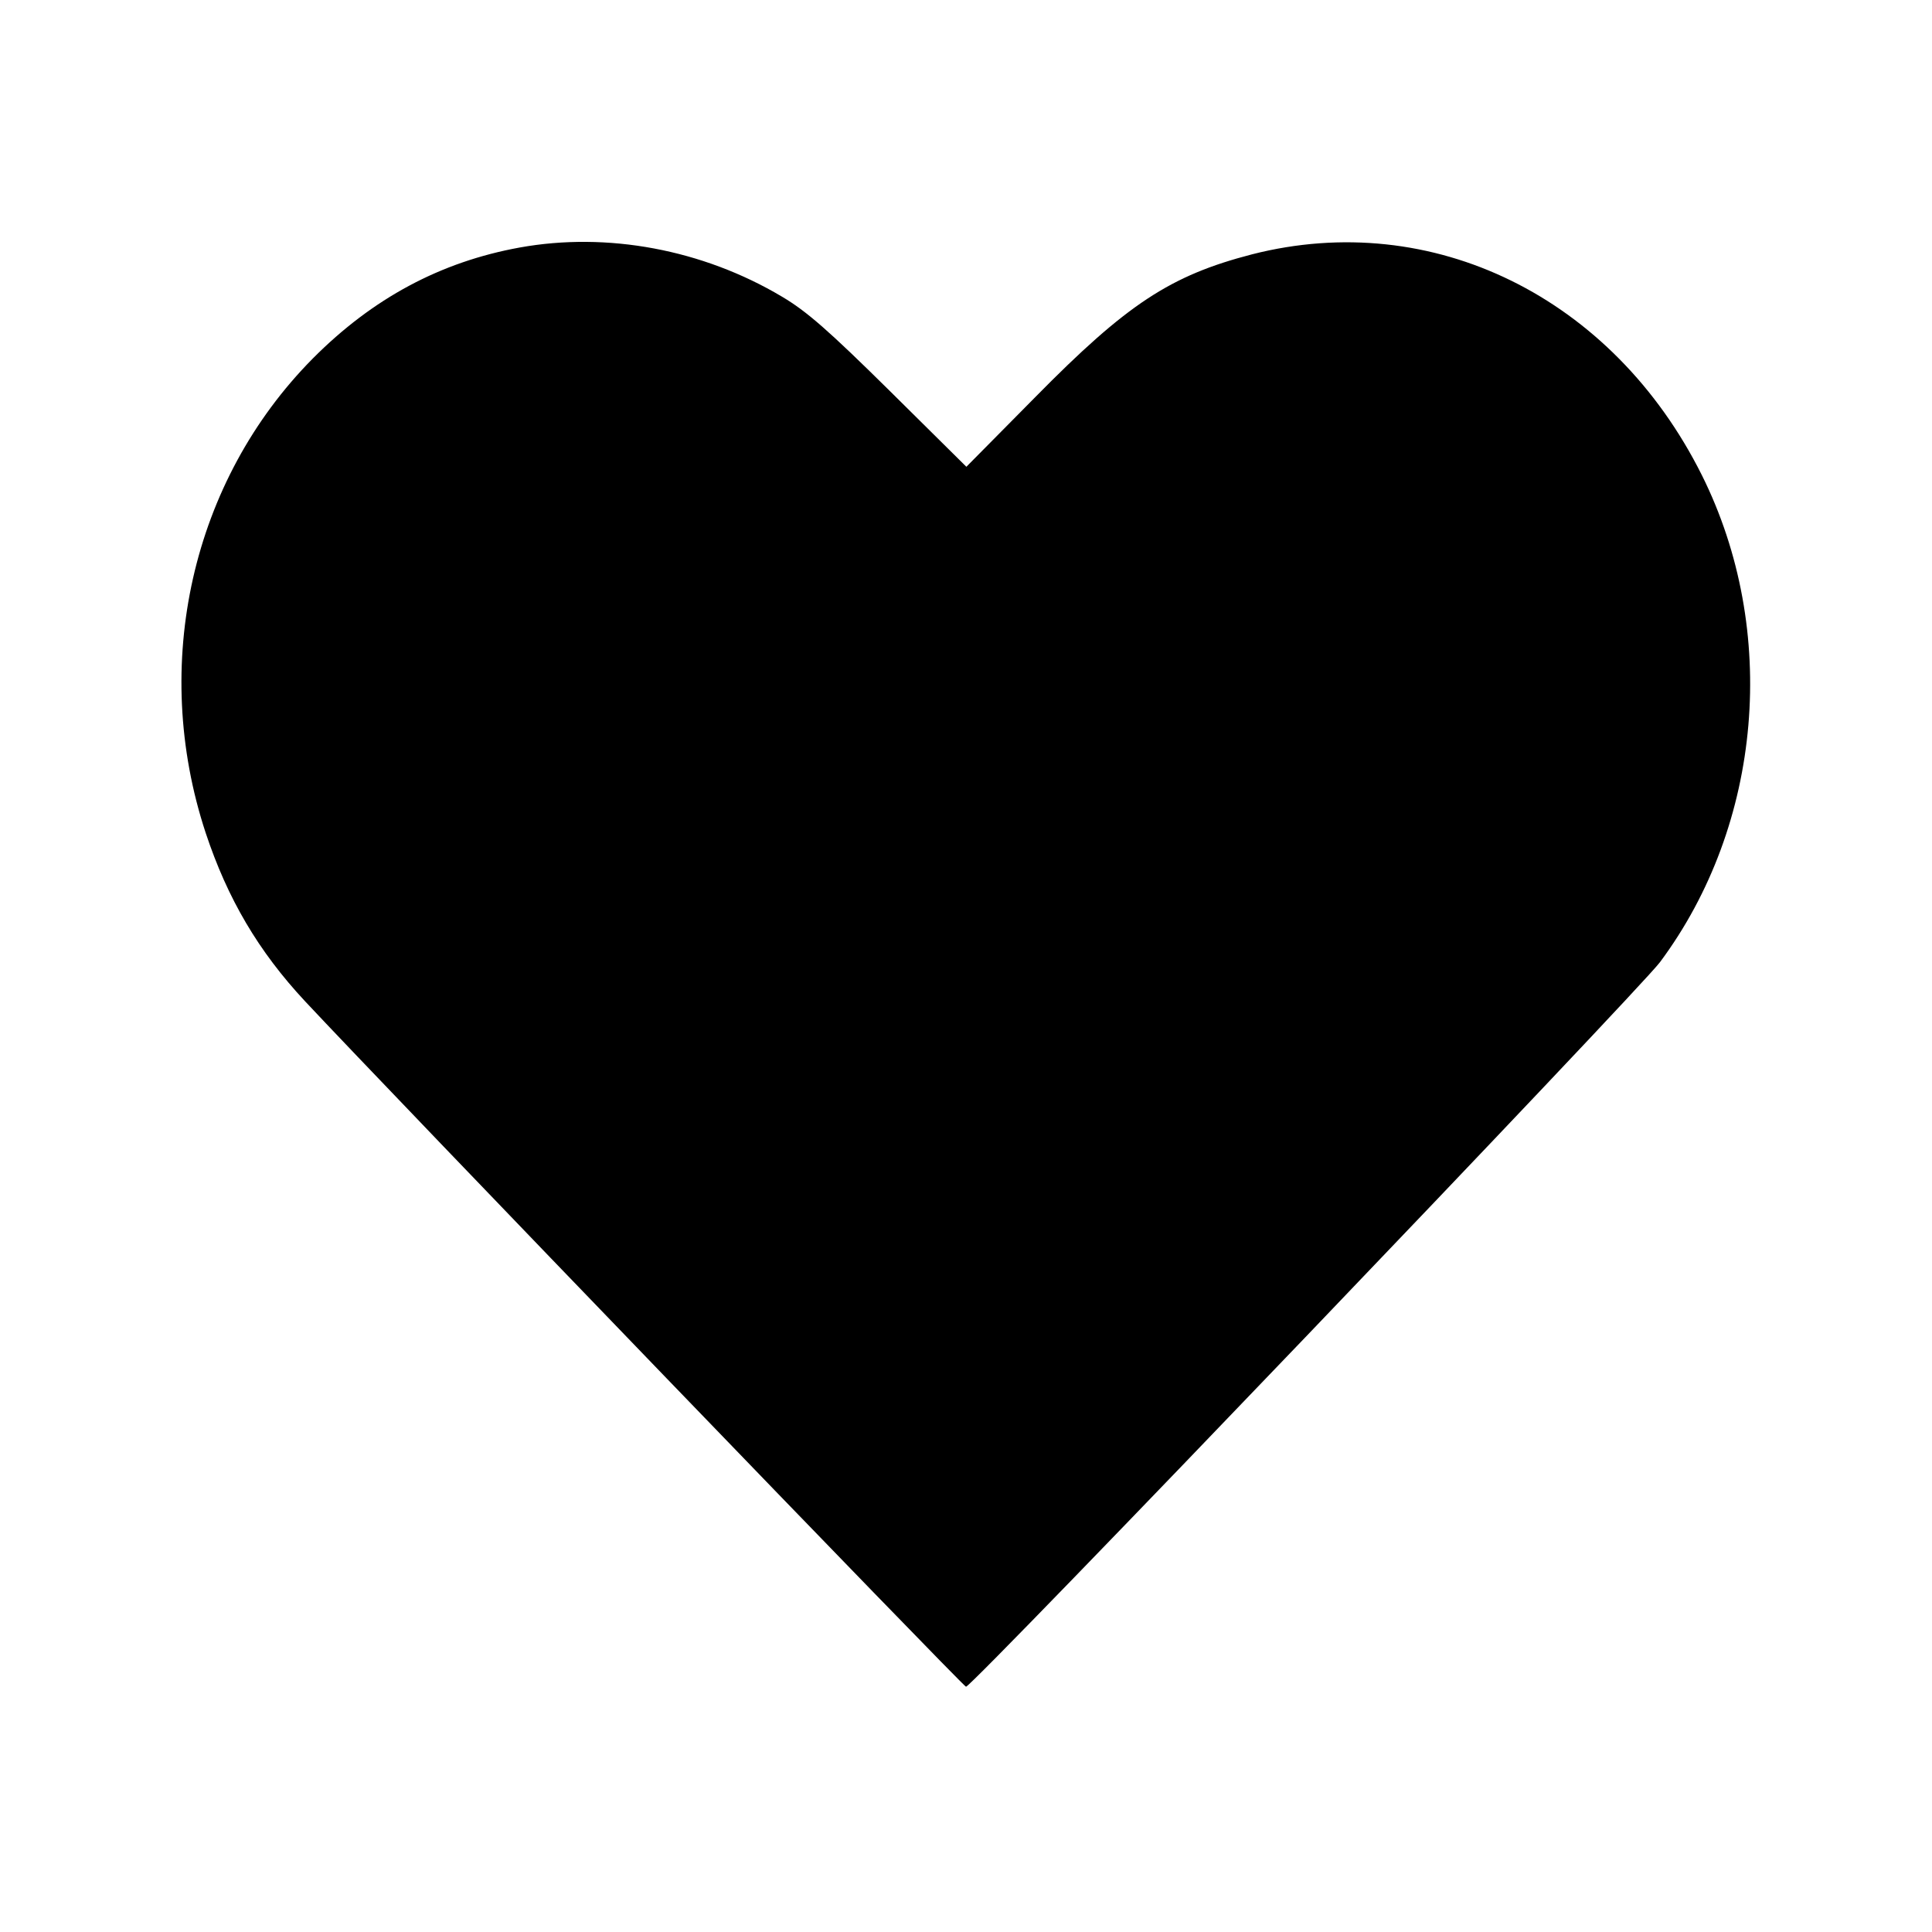 <?xml version="1.0" standalone="no"?>
<!DOCTYPE svg PUBLIC "-//W3C//DTD SVG 20010904//EN"
 "http://www.w3.org/TR/2001/REC-SVG-20010904/DTD/svg10.dtd">
<svg version="1.0" xmlns="http://www.w3.org/2000/svg"
 width="512pt" height="512pt" viewBox="0 0 512 512"
 preserveAspectRatio="xMidYMid meet">

<g transform="translate(0,512) scale(0.1,-0.1)"
fill="#000000" stroke="none">
<path d="M1377 4464 c-209 -38 -389 -134 -548 -294 -321 -324 -431 -811 -284
-1257 58 -175 140 -314 263 -446 225 -241 1745 -1817 1752 -1817 17 0 1781
1843 1839 1920 272 365 316 880 111 1291 -236 472 -714 707 -1192 585 -216
-56 -331 -131 -575 -379 l-182 -184 -203 201 c-162 160 -220 211 -286 250
-210 125 -463 172 -695 130z"/>
</g>
</svg>
